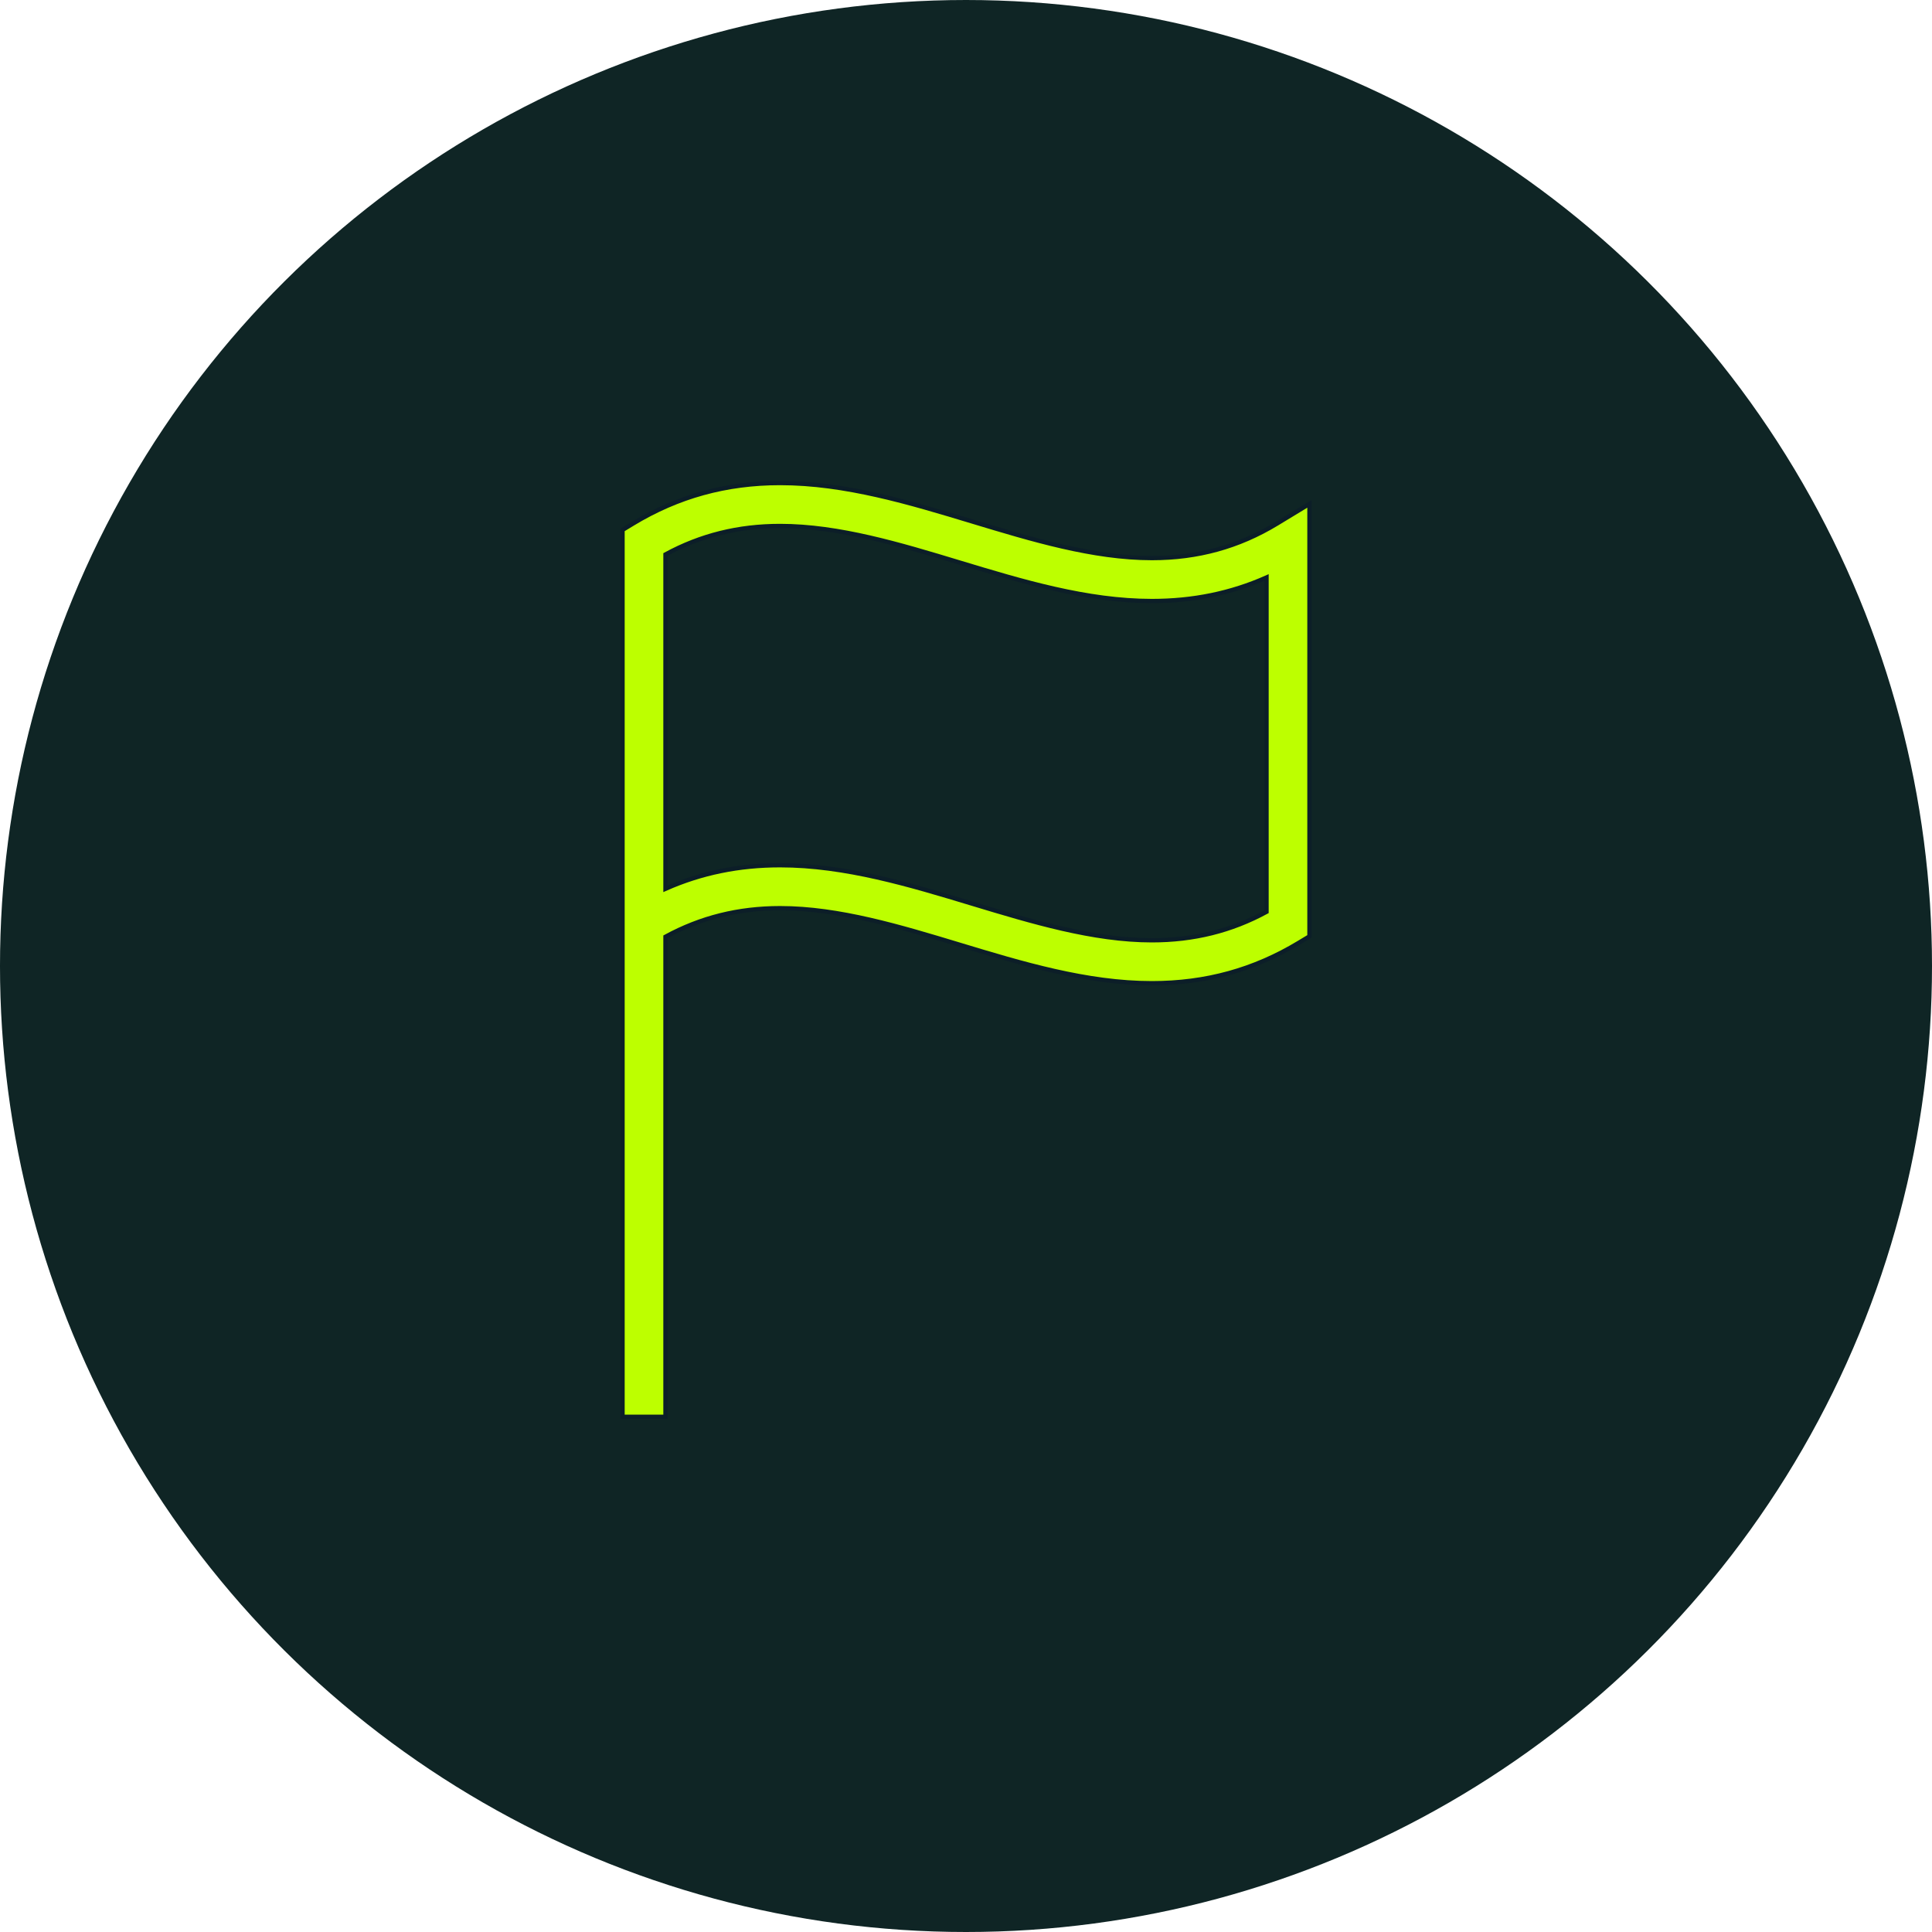 <svg xmlns="http://www.w3.org/2000/svg" width="90" height="90" viewBox="0 0 90 90">
  <defs>
    <linearGradient id="claim-a" x1="12.843%" x2="90.647%" y1="79.883%" y2="11.884%">
      <stop offset="0%" stop-color="#0F2525"/>
      <stop offset="100%" stop-color="#0F2525"/>
    </linearGradient>
  </defs>
  <g fill="none" fill-rule="evenodd">
    <circle cx="45" cy="45" r="45" fill="url(#claim-a)" transform="rotate(90 45 45)"/>
    <path fill="#BDFF00" fill-rule="nonzero" stroke="#0C1E28" stroke-width=".2" d="M59.482,24.394 C57.7,25.473 55.795,25.998 53.66,25.998 C50.921,25.998 48.058,25.131 45.288,24.292 C42.381,23.412 39.374,22.502 36.34,22.502 C33.829,22.502 31.586,23.121 29.482,24.394 L29,24.687 L29,65.999 L31,65.999 L31,43.637 C32.646,42.742 34.397,42.306 36.34,42.306 C39.078,42.306 41.941,43.173 44.71,44.011 C47.618,44.892 50.626,45.802 53.66,45.802 C56.171,45.802 58.414,45.183 60.517,43.91 L60.999,43.619 L60.999,23.473 L59.482,24.394 Z M59,42.476 C57.357,43.368 55.606,43.802 53.66,43.802 C50.922,43.802 48.06,42.936 45.288,42.097 C42.381,41.217 39.374,40.306 36.34,40.306 C34.419,40.306 32.661,40.667 31,41.404 L31,25.828 C32.643,24.936 34.394,24.502 36.34,24.502 C39.078,24.502 41.941,25.368 44.71,26.207 C47.618,27.087 50.625,27.998 53.66,27.998 C55.58,27.998 57.338,27.637 59,26.9 L59,42.476 Z"/>
  </g>
</svg>
